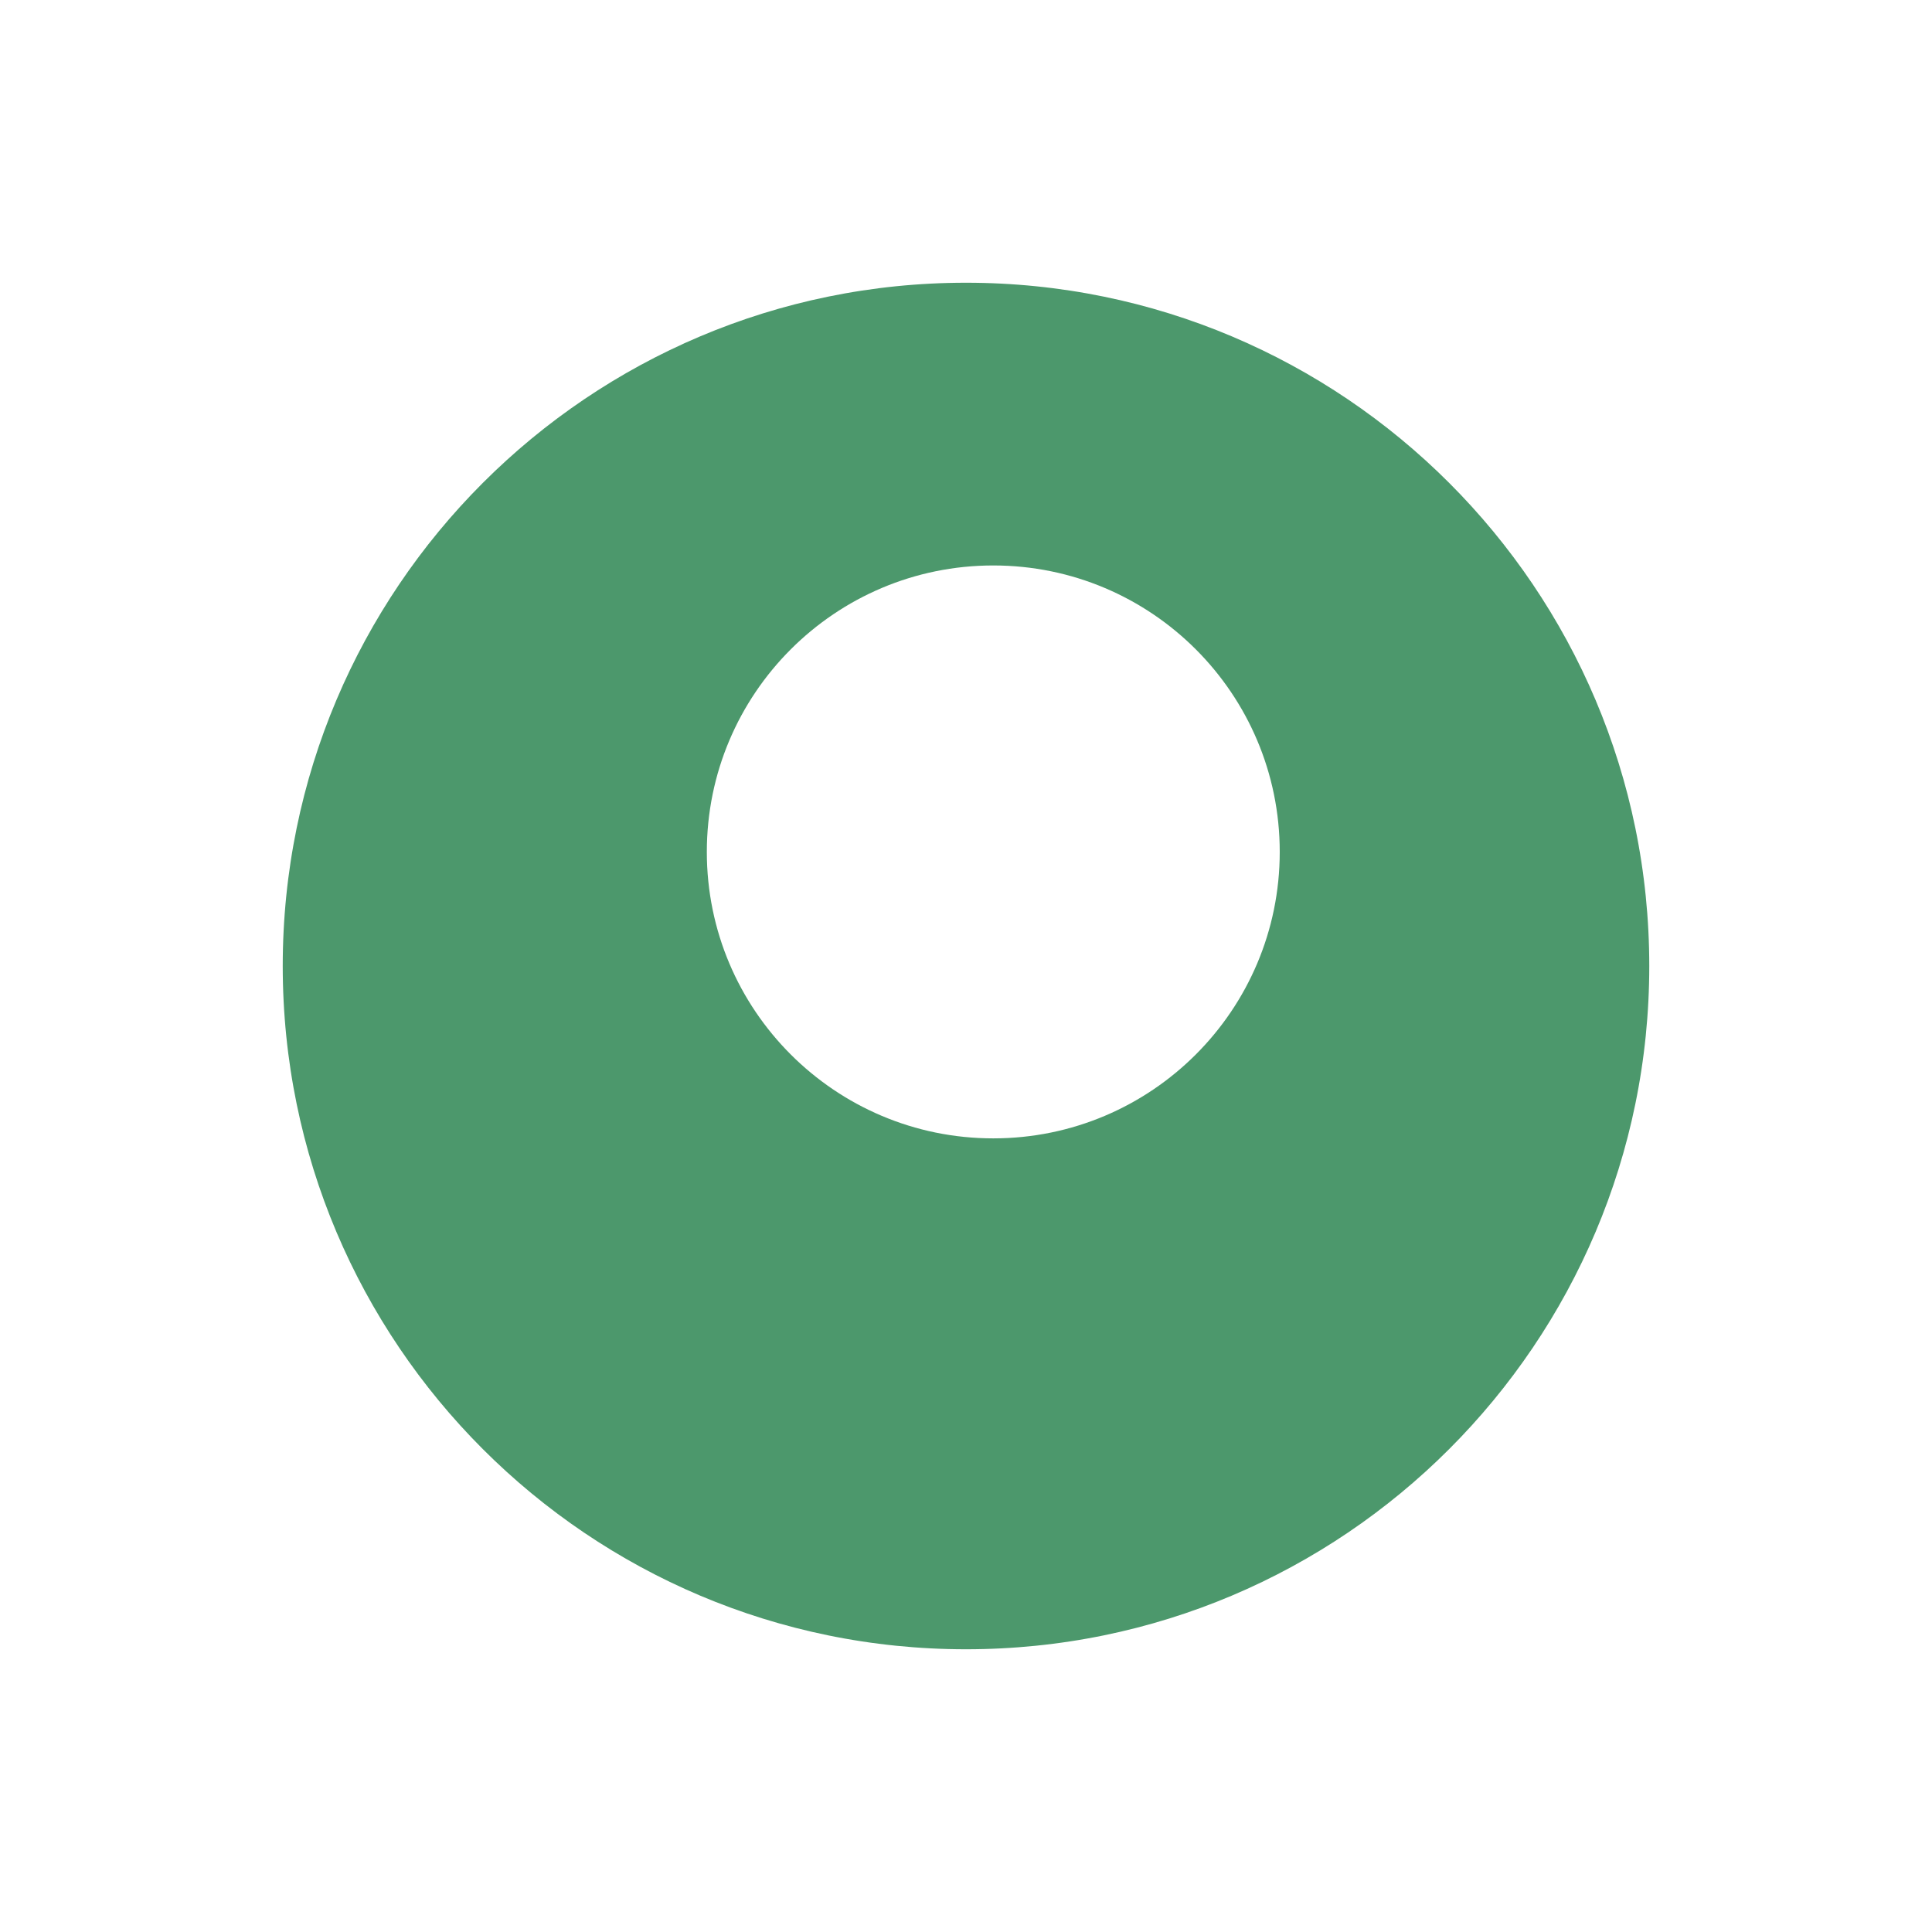 <svg width="41" height="41" viewBox="0 0 41 41" fill="none" xmlns="http://www.w3.org/2000/svg">
<g filter="url(#filter0_d_247_1638)">
<path fill-rule="evenodd" clip-rule="evenodd" d="M20.5 34C29.06 34 36 27.06 36 18.5C36 9.94 29.06 3 20.5 3C11.94 3 5 9.94 5 18.5C5 27.06 11.94 34 20.5 34Z" fill="#4C986C"/>
<path fill-rule="evenodd" clip-rule="evenodd" d="M20.5 34C29.06 34 36 27.06 36 18.5C36 9.94 29.06 3 20.5 3C11.94 3 5 9.94 5 18.5C5 27.06 11.94 34 20.5 34Z" stroke="white" stroke-width="2"/>
</g>
<path fill-rule="evenodd" clip-rule="evenodd" d="M21.079 24.158C24.436 24.158 27.158 21.436 27.158 18.079C27.158 14.722 24.436 12 21.079 12C17.722 12 15 14.722 15 18.079C15 21.436 17.722 24.158 21.079 24.158Z" fill="white"/>
<defs>
<filter id="filter0_d_247_1638" x="0" y="0" width="41" height="41" filterUnits="userSpaceOnUse" color-interpolation-filters="sRGB">
<feFlood flood-opacity="0" result="BackgroundImageFix"/>
<feColorMatrix in="SourceAlpha" type="matrix" values="0 0 0 0 0 0 0 0 0 0 0 0 0 0 0 0 0 0 127 0" result="hardAlpha"/>
<feOffset dy="2"/>
<feGaussianBlur stdDeviation="2"/>
<feColorMatrix type="matrix" values="0 0 0 0 0 0 0 0 0 0 0 0 0 0 0 0 0 0 0.3 0"/>
<feBlend mode="normal" in2="BackgroundImageFix" result="effect1_dropShadow_247_1638"/>
<feBlend mode="normal" in="SourceGraphic" in2="effect1_dropShadow_247_1638" result="shape"/>
</filter>
</defs>
</svg>
